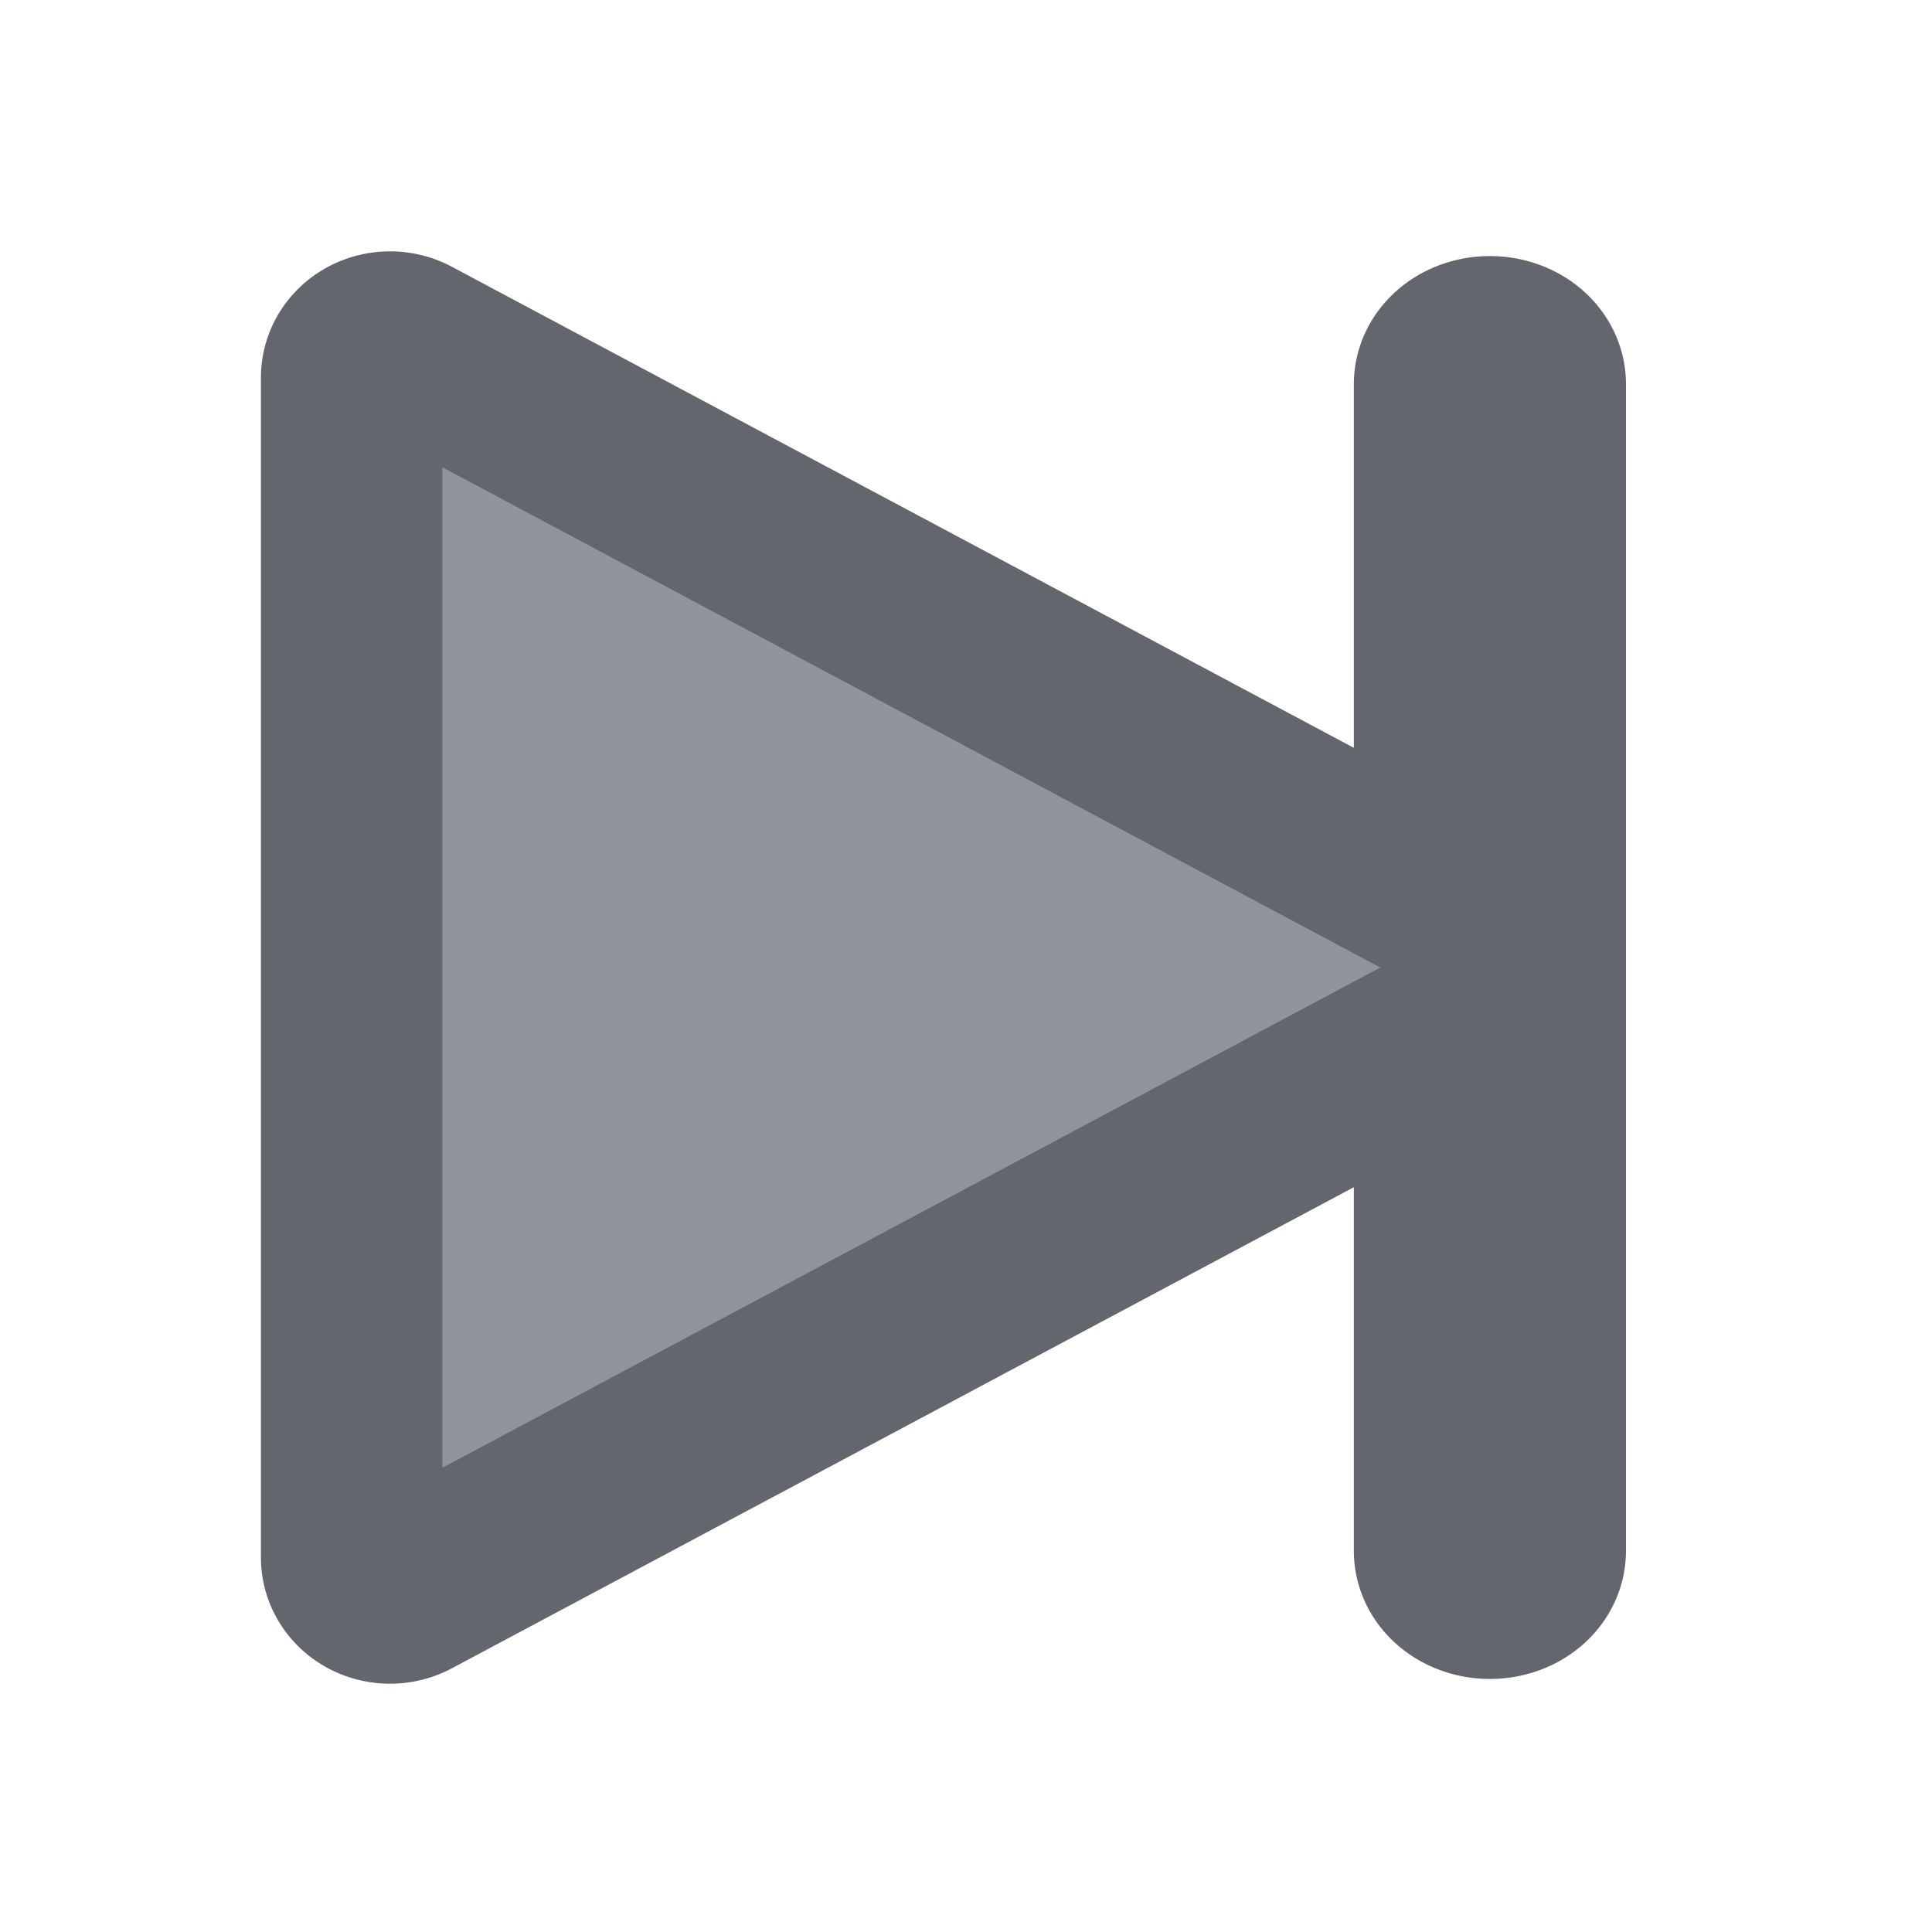<?xml version="1.0" encoding="UTF-8" standalone="no"?>
<!-- Created with Inkscape (http://www.inkscape.org/) -->

<svg
   width="33.867mm"
   height="33.867mm"
   viewBox="0 0 33.867 33.867"
   version="1.1"
   id="svg1005"
   inkscape:version="1.1.1 (3bf5ae0d25, 2021-09-20)"
   sodipodi:docname="diode_icon.svg"
   inkscape:export-filename="E:\shapez\cli\shapezio-mods\src\wires-plus\res\sprites\building_icons\diode.png"
   inkscape:export-xdpi="96"
   inkscape:export-ydpi="96"
   xmlns:inkscape="http://www.inkscape.org/namespaces/inkscape"
   xmlns:sodipodi="http://sodipodi.sourceforge.net/DTD/sodipodi-0.dtd"
   xmlns="http://www.w3.org/2000/svg"
   xmlns:svg="http://www.w3.org/2000/svg">
  <sodipodi:namedview
     id="namedview1007"
     pagecolor="#505050"
     bordercolor="#eeeeee"
     borderopacity="1"
     inkscape:pageshadow="0"
     inkscape:pageopacity="0"
     inkscape:pagecheckerboard="0"
     inkscape:document-units="mm"
     showgrid="false"
     inkscape:zoom="4"
     inkscape:cx="58.125"
     inkscape:cy="49.875"
     inkscape:window-width="1920"
     inkscape:window-height="1057"
     inkscape:window-x="1072"
     inkscape:window-y="375"
     inkscape:window-maximized="1"
     inkscape:current-layer="layer1" />
  <defs
     id="defs1002">
    <inkscape:path-effect
       effect="fillet_chamfer"
       id="path-effect14268"
       is_visible="true"
       lpeversion="1"
       satellites_param="F,0,0,1,0,2.646,0,1 @ F,0,0,1,0,2.646,0,1 @ F,0,0,1,0,2.646,0,1"
       unit="px"
       method="auto"
       mode="F"
       radius="10"
       chamfer_steps="1"
       flexible="false"
       use_knot_distance="true"
       apply_no_radius="true"
       apply_with_radius="true"
       only_selected="false"
       hide_knots="false" />
  </defs>
  <g
     inkscape:label="Layer 1"
     inkscape:groupmode="layer"
     id="layer1"
     transform="translate(-47.957,-57.217)">
    <path
       id="path4236"
       style="fill:#91949e;fill-opacity:1;stroke:#64666e;stroke-width:12;stroke-linecap:round;stroke-linejoin:round;stroke-miterlimit:4;stroke-dasharray:none;stroke-opacity:1;paint-order:markers stroke fill"
       inkscape:transform-center-x="-1.6256806"
       d="M 26.064 22.639 A 2.54 2.347 0 0 0 23.26 24.973 L 23.26 103.027 A 2.54 2.347 0 0 0 27.07 105.061 L 95.555 68.533 L 95.555 102.586 A 3 2.476 0 0 0 98.561 105.061 A 3 2.476 0 0 0 101.557 102.586 L 101.557 25.414 A 3 2.476 0 0 0 98.561 22.939 A 3 2.476 0 0 0 95.555 25.414 L 95.555 59.469 L 27.07 22.941 A 2.54 2.347 0 0 0 26.064 22.639 z "
       transform="matrix(0.265,0,0,0.265,47.957,57.217)" />
  </g>
</svg>
